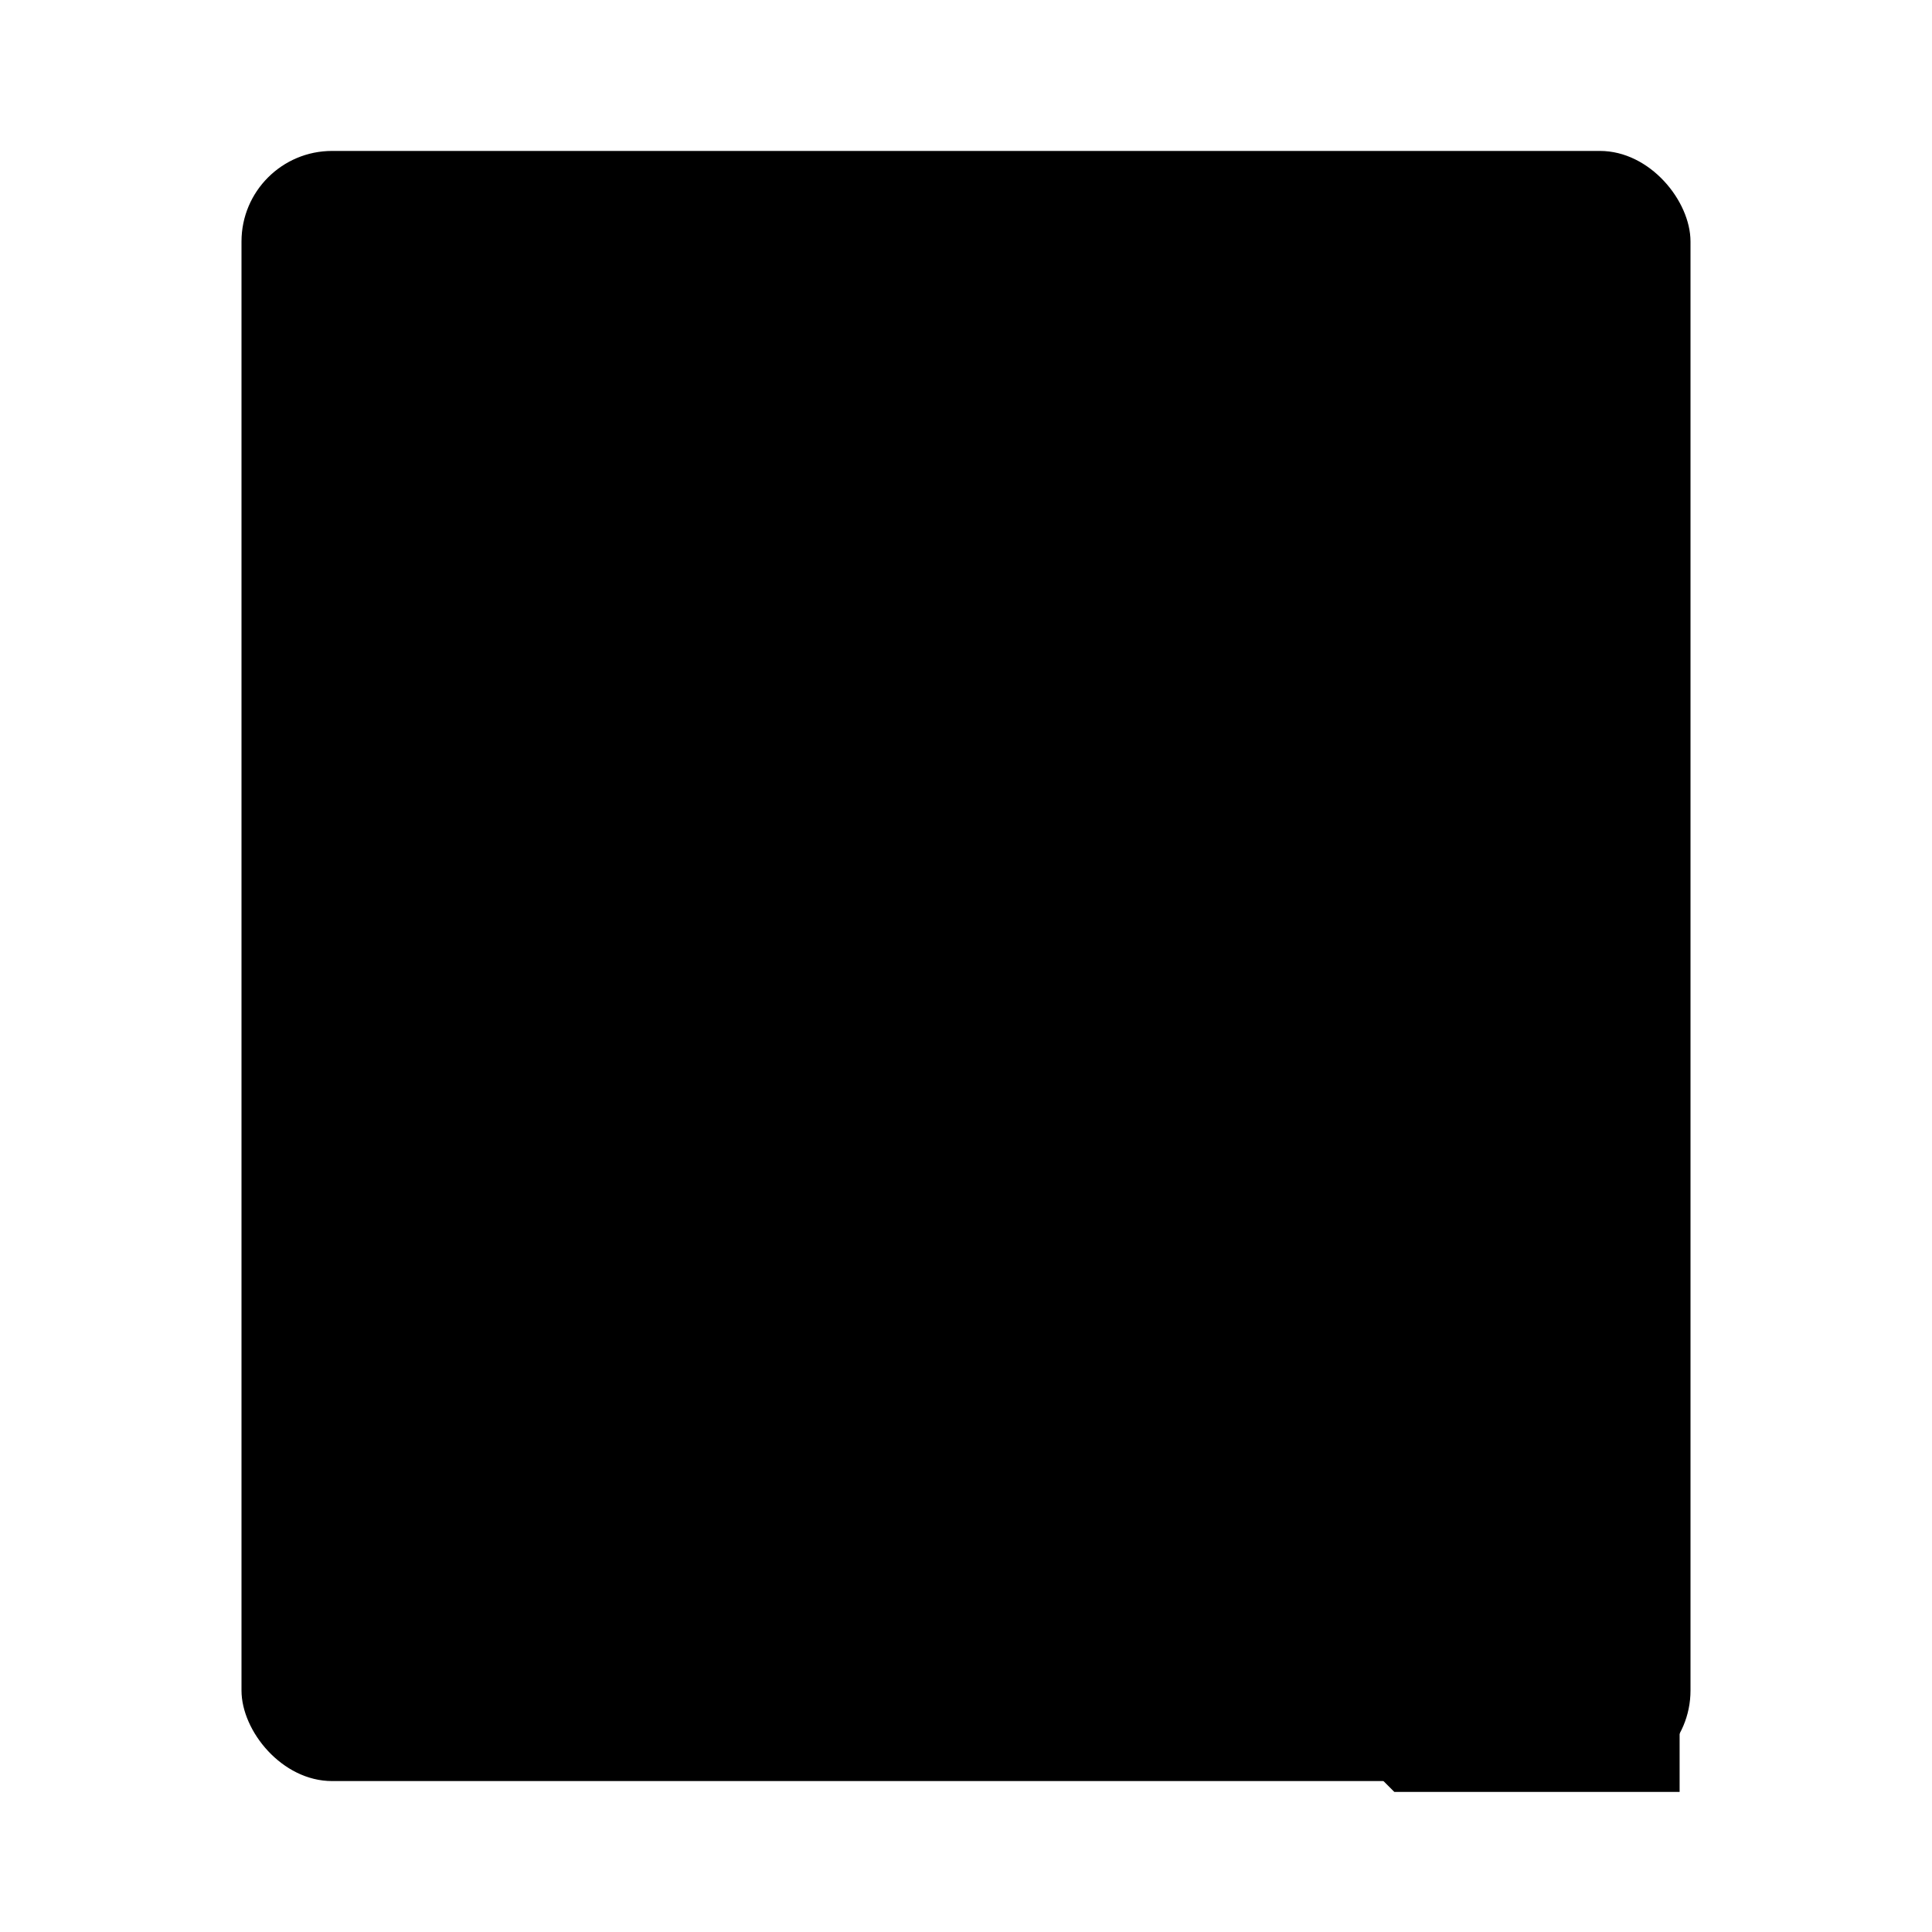 <svg width="64" height="64" version="1.1" xmlns="http://www.w3.org/2000/svg">
 <defs>
  <linearGradient id="a" x2="0" y1="543.8" y2="503.8" gradientTransform="matrix(1.312 0 0 1.2 -504.25 -596.56)" gradientUnits="userSpaceOnUse">
   <stop stop-color="{{ theme.colors.foreground }}" offset="0"/>
   <stop stop-color="{{ theme.colors.foreground }}" offset="1"/>
  </linearGradient>
  <linearGradient id="d" x1="413.57" x2="418.57" y1="528.8" y2="533.8" gradientUnits="userSpaceOnUse">
   <stop stop-color="{{ theme.colors.orange }}" stop-opacity=".259" offset="0"/>
   <stop stop-color="{{ theme.colors.orange }}" stop-opacity="0" offset="1"/>
  </linearGradient>
  <linearGradient id="e" x1="414.57" x2="426.57" y1="531.8" y2="543.8" gradientUnits="userSpaceOnUse">
   <stop stop-color="{{ theme.colors.background }}" offset="0"/>
   <stop stop-color="{{ theme.colors.gray }}" stop-opacity="0" offset="1"/>
  </linearGradient>
 </defs>
 <g>
  <rect x="8" y="5" width="48" height="54" rx="3" ry="3" fill="{{ theme.colors.gray }}"/>
  <rect x="9" y="6" width="46" height="52" rx="2" ry="2" fill="{{ theme.colors.background }}" opacity=".5"/>
  <rect x="11" y="8" width="42" height="48" rx="1" ry="1" fill="url(#a)"/>
  <rect x="14.45" y="7.952" width="1.35" height="48.043" fill="{{ theme.colors.red }}" opacity=".4"/>
 </g>
 <rect x="11.011" y="11.75" width="41.979" height="1.35" fill="{{ theme.colors.blue }}" opacity=".4"/>
 <path d="m21.2 18.5v2.7h0.011l6.199 10.731-6.21 10.753v2.816h21.6v-5.4h-2.7v2.7h-15.846l6.272-10.867v-0.003l-6.197-10.731h13.071v1.35h2.7v-4.05h-17.329z" fill="{{ theme.colors.orange }}"/>
 <g transform="matrix(1.35 0 0 1.35 -520.23 -674.77)" fill-rule="evenodd" stroke-width=".741">
  <path d="m424.57 530.8-9 9v-9z" fill="{{ theme.colors.foreground }}"/>
  <path d="m415.57 539.8 4 4h7v-11l-2-2z" fill="url(#e)" opacity=".2"/>
  <path d="m416.57 531.8v7l7-7z" fill="url(#d)"/>
 </g>
</svg>
